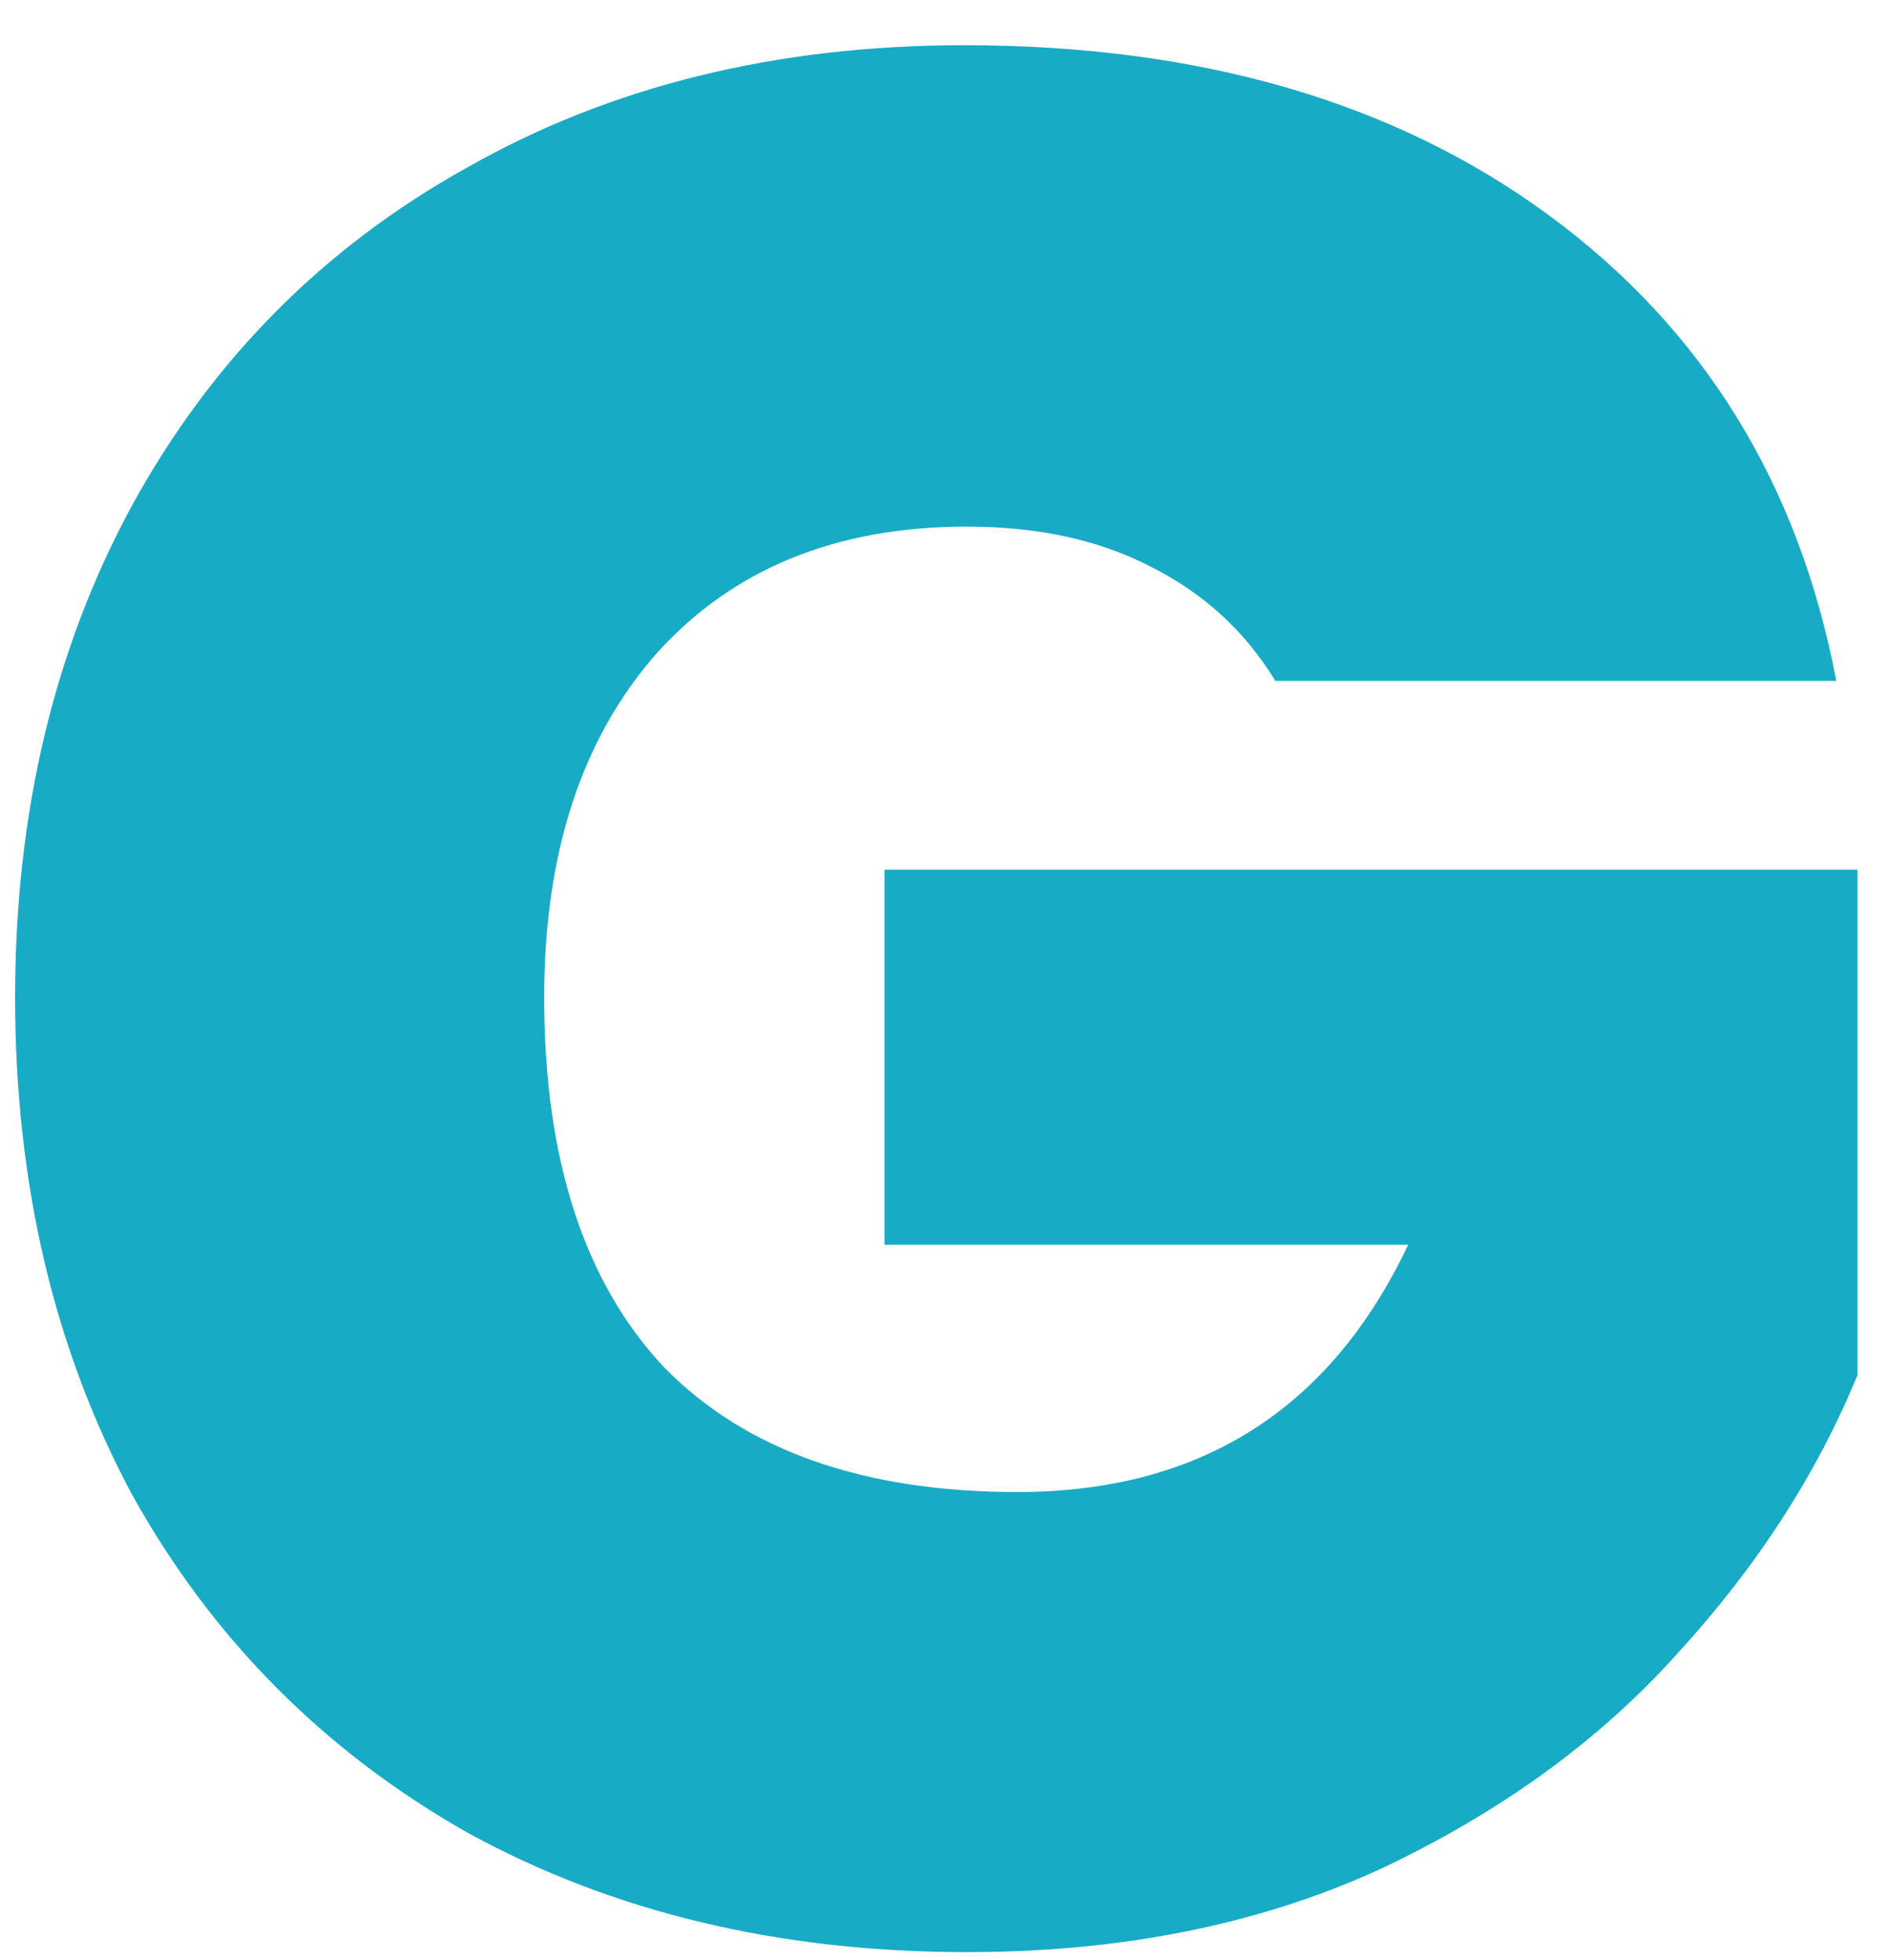 <svg width="27" height="28" viewBox="0 0 27 28" fill="none" xmlns="http://www.w3.org/2000/svg">
<path d="M18.228 9.728C17.797 9.019 17.202 8.474 16.442 8.094C15.707 7.714 14.833 7.524 13.82 7.524C11.945 7.524 10.463 8.132 9.374 9.348C8.31 10.564 7.778 12.198 7.778 14.25C7.778 16.555 8.348 18.316 9.488 19.532C10.653 20.723 12.338 21.318 14.542 21.318C17.151 21.318 19.013 20.14 20.128 17.784H12.642V12.426H26.55V19.646C25.967 21.065 25.106 22.395 23.966 23.636C22.851 24.878 21.433 25.904 19.71 26.714C17.987 27.5 16.024 27.892 13.82 27.892C11.135 27.892 8.753 27.322 6.676 26.182C4.624 25.017 3.028 23.408 1.888 21.356C0.773 19.279 0.216 16.91 0.216 14.25C0.216 11.616 0.773 9.272 1.888 7.22C3.028 5.143 4.624 3.534 6.676 2.394C8.728 1.229 11.097 0.646 13.782 0.646C17.151 0.646 19.938 1.457 22.142 3.078C24.346 4.699 25.714 6.916 26.246 9.728H18.228Z" fill="#18ABC6"/>
</svg>
